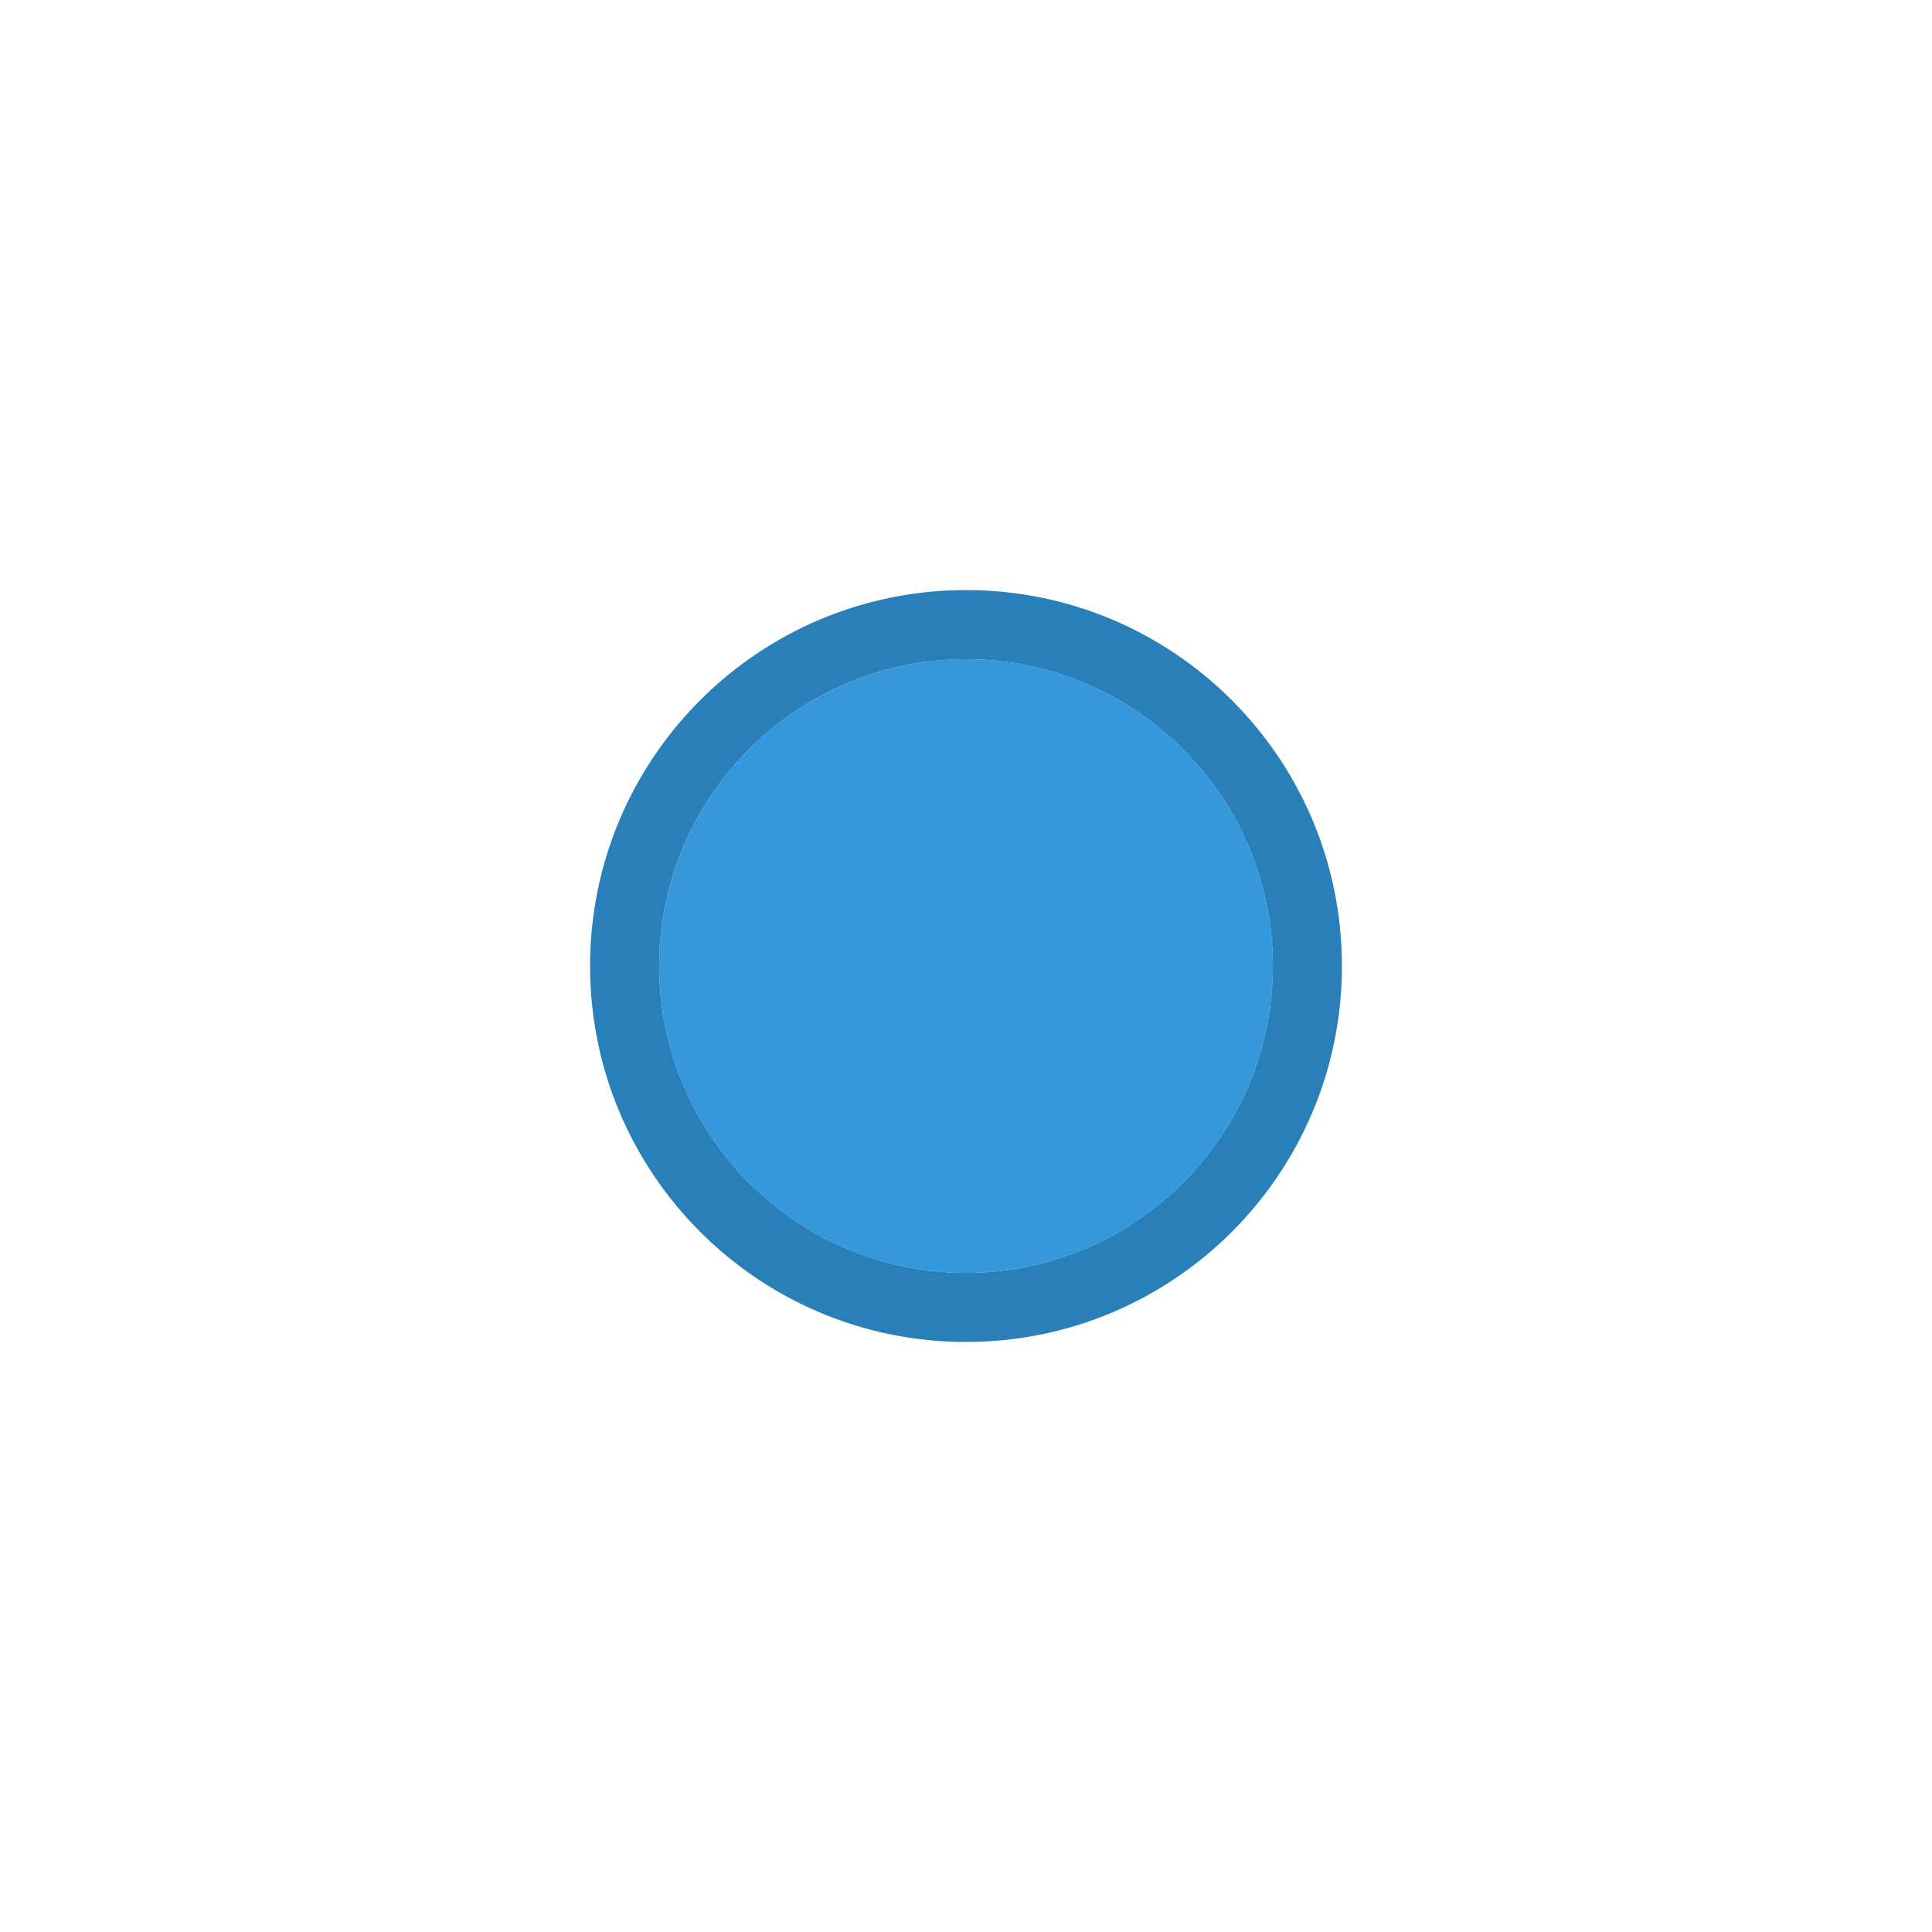 <?xml version="1.0" encoding="utf-8"?>
<!-- Generator: Adobe Illustrator 16.0.0, SVG Export Plug-In . SVG Version: 6.00 Build 0)  -->
<!DOCTYPE svg PUBLIC "-//W3C//DTD SVG 1.1//EN" "http://www.w3.org/Graphics/SVG/1.1/DTD/svg11.dtd">
<svg version="1.1" id="Layer_1" xmlns="http://www.w3.org/2000/svg" xmlns:xlink="http://www.w3.org/1999/xlink" x="0px" y="0px"
	 width="50px" height="50px" viewBox="0 0 50 50" enable-background="new 0 0 50 50" xml:space="preserve">
<g>
	<path fill="#3498DB" d="M25,17.059c-4.378,0-7.941,3.563-7.941,7.942c0,4.379,3.563,7.941,7.941,7.941
		c4.379,0,7.942-3.563,7.942-7.941C32.941,20.621,29.379,17.059,25,17.059z"/>
	<path fill="#2980B9" d="M25,15.271c-5.373,0-9.729,4.356-9.729,9.73c0,5.373,4.356,9.729,9.729,9.729
		c5.374,0,9.729-4.355,9.729-9.729C34.729,19.627,30.373,15.271,25,15.271z M25,32.942c-4.378,0-7.941-3.563-7.941-7.941
		c0-4.38,3.563-7.942,7.941-7.942c4.379,0,7.942,3.563,7.942,7.942C32.941,29.38,29.379,32.942,25,32.942z"/>
</g>
</svg>

